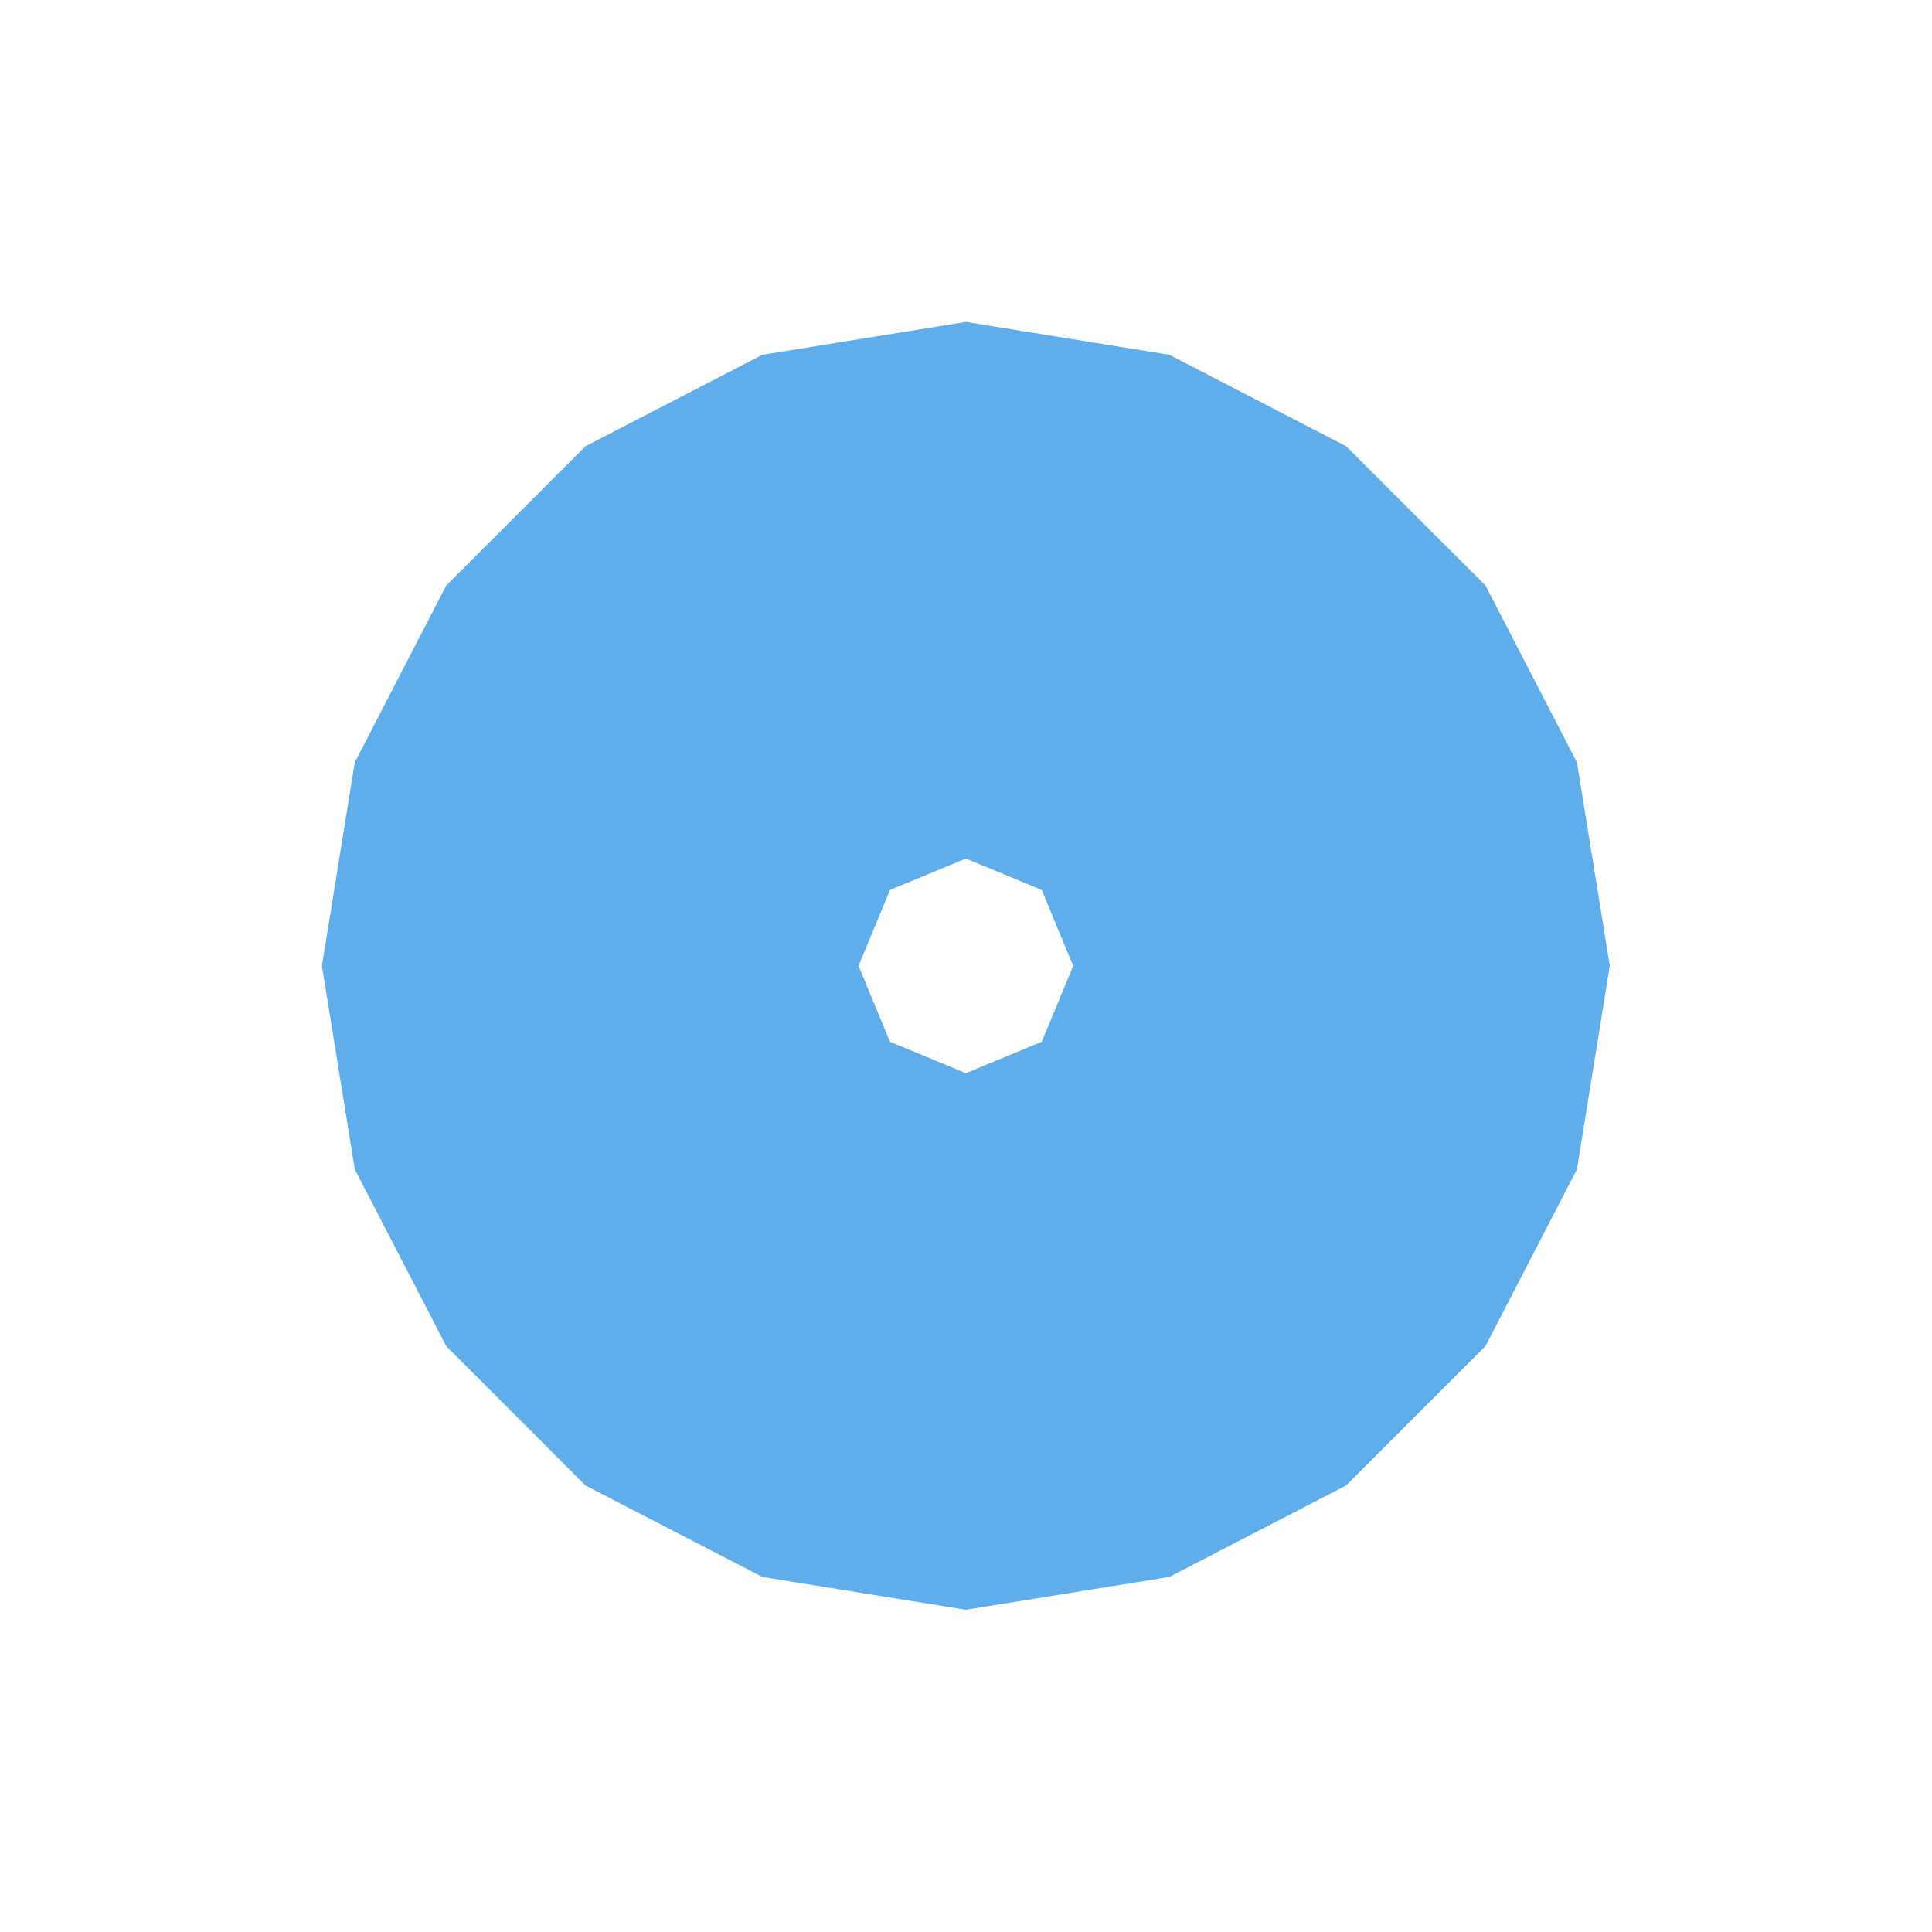 <?xml version='1.0' encoding='UTF-8' standalone='no'?>
<svg baseProfile="tiny" height="6.35mm" version="1.2" viewBox="0 0 42 42" width="6.35mm" xmlns="http://www.w3.org/2000/svg" xmlns:xlink="http://www.w3.org/1999/xlink">
    <style id="current-color-scheme" type="text/css">.ColorScheme-Text {color:#3999e6;}</style>
    <title>Qt SVG Document</title>
    <desc>Auto-generated by Klassy window decoration</desc>
    <defs/>
    <g fill="none" fill-rule="evenodd" stroke="black" stroke-linecap="square" stroke-linejoin="bevel" stroke-width="1">
        <g class="ColorScheme-Text" fill="currentColor" fill-opacity="0.8" font-family="Noto Sans" font-size="23.333" font-style="normal" font-weight="400" stroke="none" transform="matrix(2.333,0,0,2.333,0,0)">
            <path d="M15,9 L14.694,10.896 L13.842,12.543 L12.543,13.842 L10.896,14.694 L9,15 L7.104,14.694 L5.456,13.842 L4.158,12.543 L3.306,10.896 L3,9 L3.306,7.104 L4.158,5.456 L5.456,4.158 L7.104,3.306 L9,3 L10.896,3.306 L12.543,4.158 L13.842,5.456 L14.694,7.104 L15,9 M10,9 L9.707,9.707 L9,10 L8.293,9.707 L8,9 L8.293,8.293 L9,8 L9.707,8.293 L10,9" fill-rule="evenodd" vector-effect="none"/>
        </g>
    </g>
</svg>
